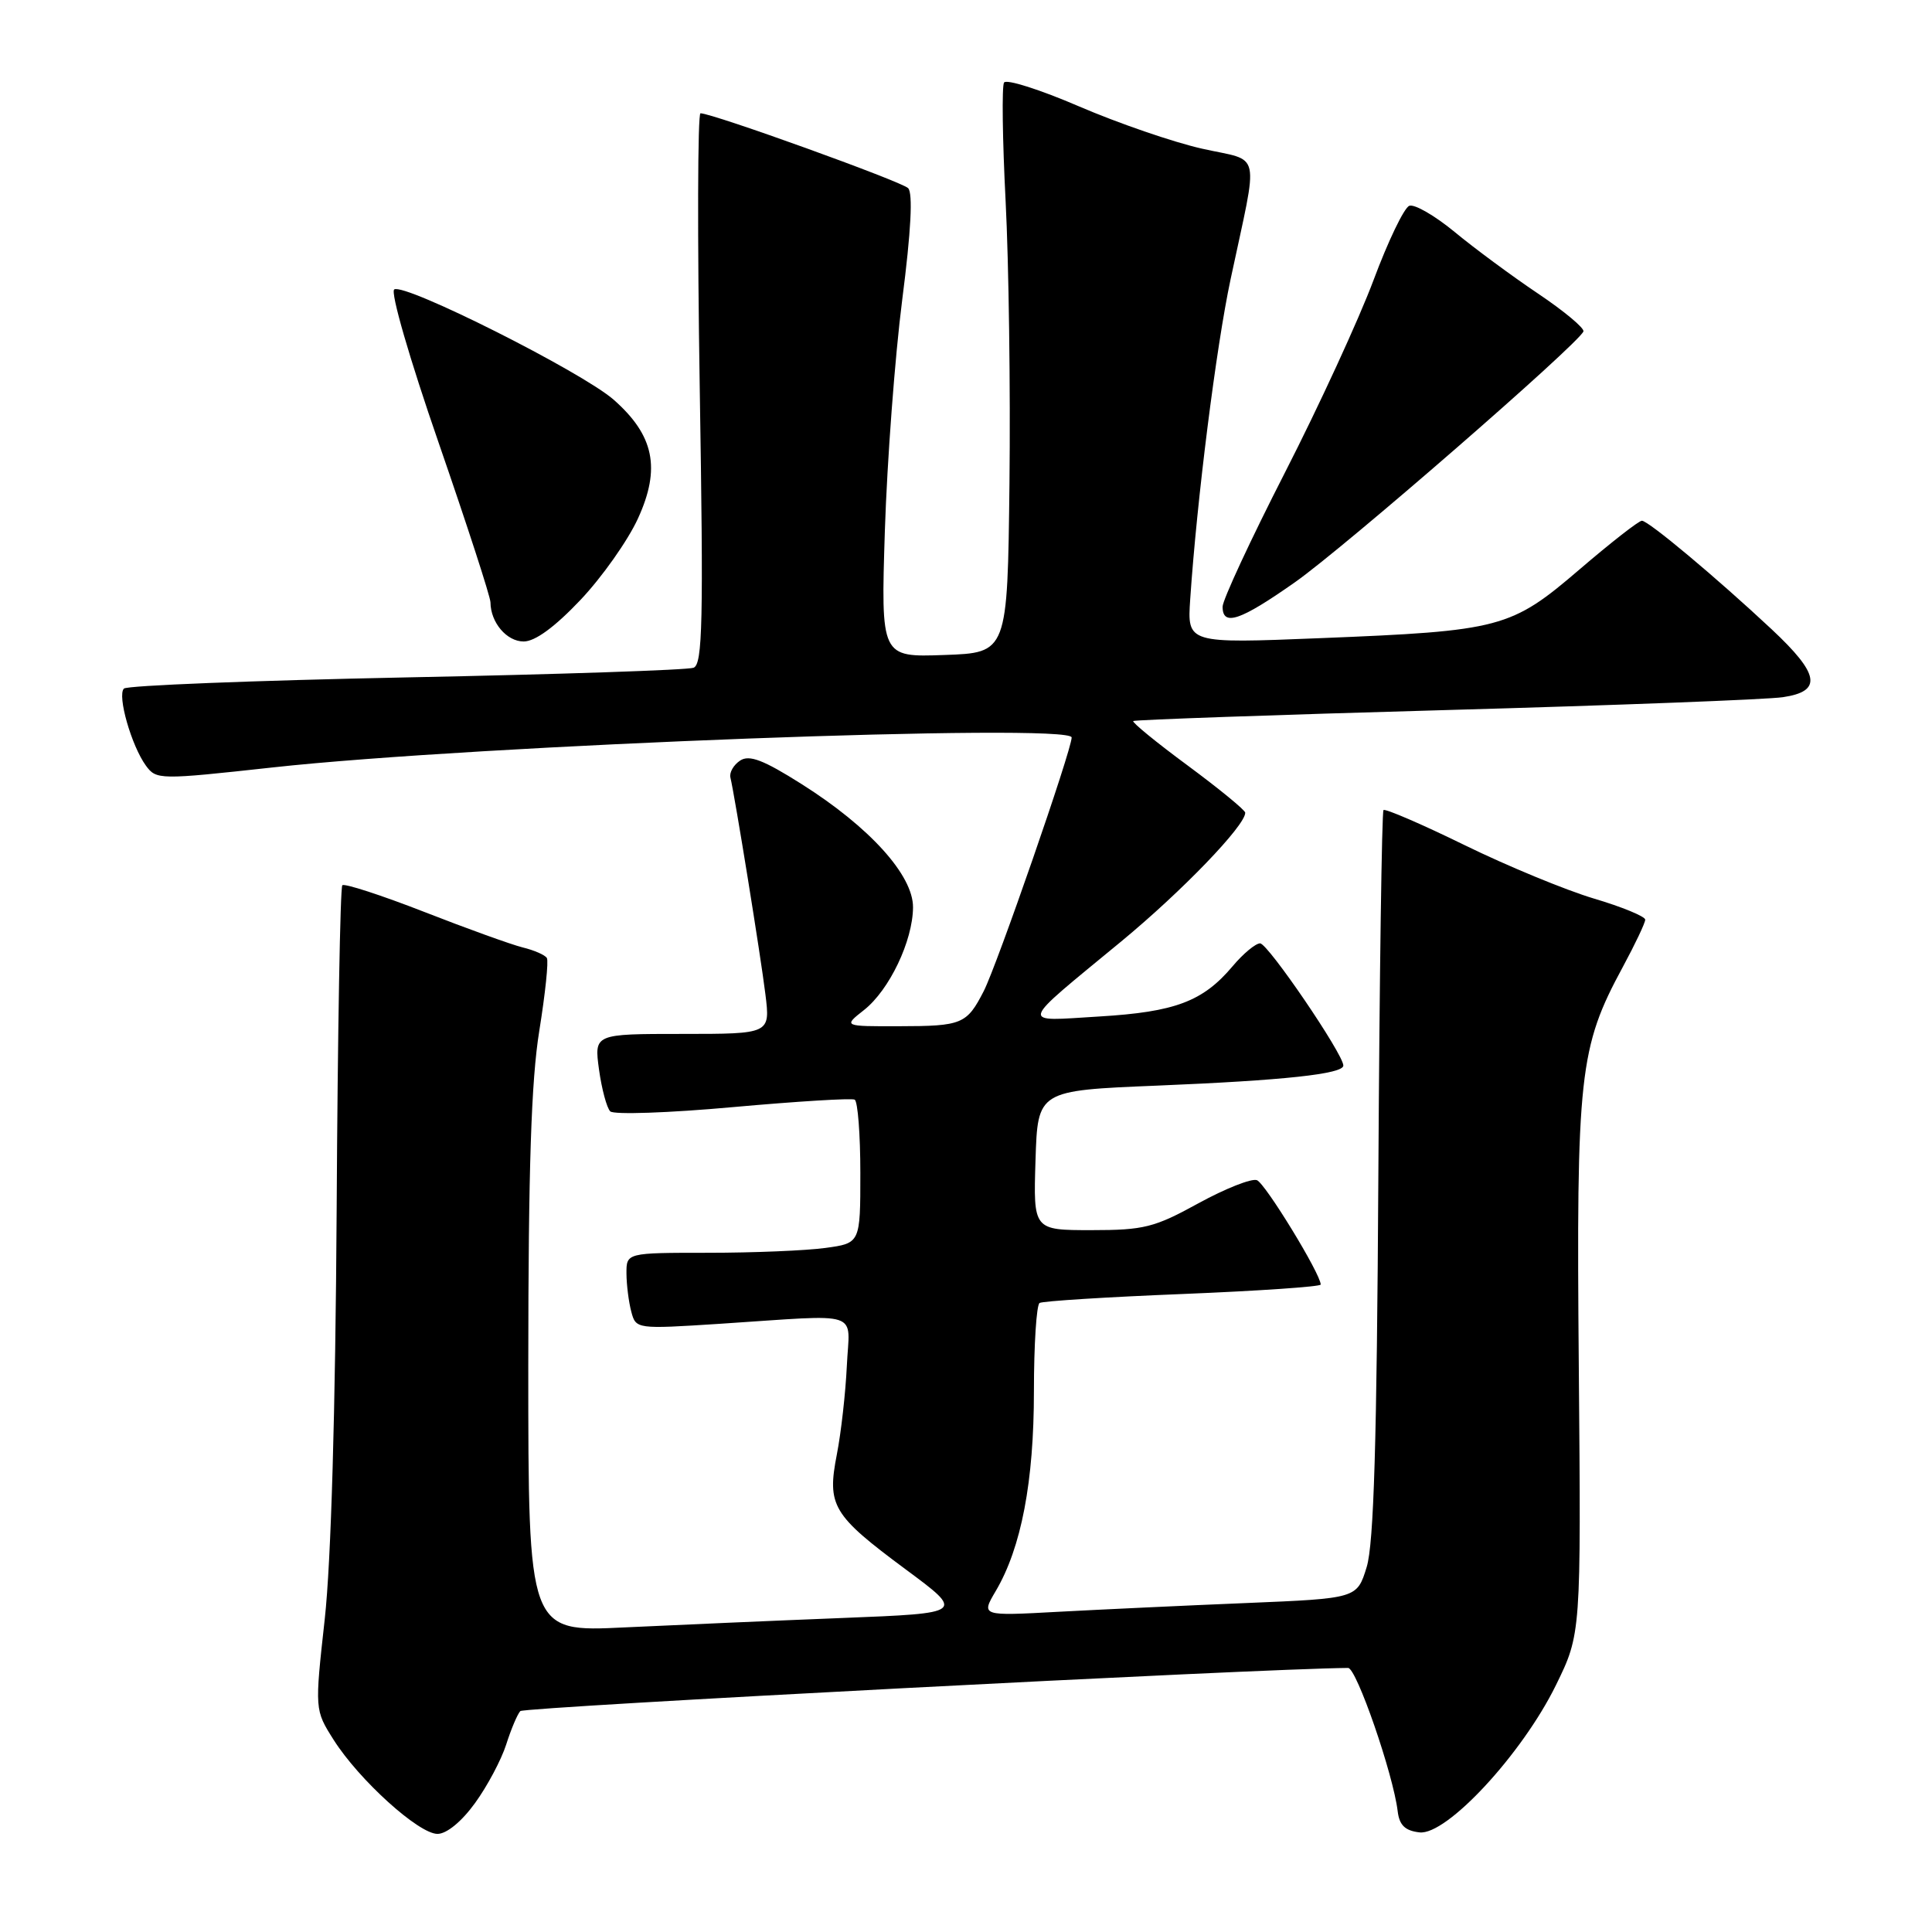 <?xml version="1.0" encoding="UTF-8" standalone="no"?>
<!DOCTYPE svg PUBLIC "-//W3C//DTD SVG 1.1//EN" "http://www.w3.org/Graphics/SVG/1.1/DTD/svg11.dtd" >
<svg xmlns="http://www.w3.org/2000/svg" xmlns:xlink="http://www.w3.org/1999/xlink" version="1.1" viewBox="0 0 256 256">
 <g >
 <path fill="currentColor"
d=" M 62.94 238.92 C 64.57 236.68 66.42 233.19 67.07 231.17 C 67.71 229.15 68.55 227.16 68.94 226.73 C 69.43 226.19 166.87 221.10 178.63 221.01 C 179.74 221.00 184.61 235.08 185.20 240.00 C 185.42 241.85 186.18 242.58 188.09 242.80 C 191.68 243.22 201.68 232.43 206.16 223.31 C 209.50 216.50 209.50 216.50 209.20 181.23 C 208.86 142.29 209.25 138.81 215.03 128.13 C 216.66 125.11 218.00 122.29 218.00 121.86 C 218.00 121.44 214.94 120.17 211.19 119.06 C 207.45 117.94 199.74 114.76 194.06 111.98 C 188.38 109.20 183.55 107.12 183.32 107.34 C 183.10 107.57 182.79 129.30 182.64 155.63 C 182.44 191.12 182.04 204.57 181.09 207.65 C 179.81 211.80 179.81 211.80 165.15 212.41 C 157.09 212.74 145.88 213.27 140.24 213.57 C 129.99 214.13 129.99 214.13 131.94 210.82 C 135.33 205.08 137.00 196.32 137.00 184.35 C 137.00 178.17 137.34 172.91 137.75 172.65 C 138.17 172.40 146.72 171.86 156.75 171.46 C 166.79 171.05 175.00 170.49 175.00 170.21 C 175.00 168.81 167.66 156.81 166.55 156.38 C 165.85 156.11 162.36 157.49 158.80 159.44 C 152.97 162.65 151.58 163.00 144.63 163.00 C 136.92 163.00 136.92 163.00 137.21 153.75 C 137.50 144.50 137.50 144.50 153.33 143.85 C 170.13 143.16 178.00 142.31 178.00 141.19 C 178.00 139.68 168.00 125.00 166.97 125.00 C 166.37 125.00 164.72 126.37 163.32 128.04 C 159.39 132.70 155.71 134.09 145.66 134.69 C 135.01 135.33 134.78 136.12 148.60 124.72 C 156.65 118.07 165.00 109.40 165.00 107.69 C 165.00 107.35 161.58 104.55 157.41 101.46 C 153.23 98.38 149.97 95.71 150.16 95.54 C 150.35 95.38 168.95 94.72 191.50 94.09 C 214.05 93.46 234.19 92.69 236.25 92.38 C 241.50 91.60 241.12 89.34 234.75 83.38 C 227.38 76.49 218.42 69.00 217.56 69.00 C 217.15 69.00 213.44 71.90 209.31 75.44 C 200.20 83.25 198.88 83.60 174.91 84.56 C 157.31 85.27 157.31 85.27 157.71 79.39 C 158.59 66.27 161.15 45.95 163.06 37.00 C 166.80 19.42 167.25 21.50 159.28 19.70 C 155.46 18.84 148.12 16.31 142.96 14.09 C 137.81 11.87 133.34 10.45 133.04 10.94 C 132.74 11.42 132.83 18.50 133.25 26.66 C 133.67 34.82 133.90 51.62 133.76 64.00 C 133.50 86.50 133.50 86.50 125.11 86.79 C 116.72 87.09 116.72 87.09 117.25 70.29 C 117.55 61.06 118.58 47.29 119.55 39.71 C 120.72 30.62 120.98 25.58 120.33 24.93 C 119.44 24.04 94.46 15.03 92.82 15.01 C 92.44 15.00 92.40 31.41 92.72 51.47 C 93.22 82.36 93.10 88.02 91.90 88.48 C 91.12 88.78 73.99 89.36 53.83 89.76 C 33.66 90.17 16.83 90.83 16.42 91.24 C 15.51 92.15 17.42 98.83 19.34 101.46 C 20.72 103.33 21.09 103.34 36.12 101.69 C 63.01 98.73 142.00 95.77 142.00 97.72 C 142.00 99.37 132.12 127.87 130.35 131.33 C 128.10 135.71 127.49 135.97 119.12 135.98 C 111.73 136.00 111.73 136.00 114.49 133.83 C 117.84 131.19 120.95 124.68 120.98 120.23 C 121.01 115.98 115.22 109.58 106.21 103.89 C 101.15 100.69 99.28 99.98 98.07 100.78 C 97.21 101.35 96.63 102.35 96.78 103.01 C 97.38 105.53 100.81 126.74 101.42 131.75 C 102.07 137.00 102.07 137.00 90.40 137.00 C 78.73 137.00 78.73 137.00 79.37 141.71 C 79.73 144.30 80.40 146.80 80.86 147.26 C 81.32 147.72 88.63 147.47 97.10 146.70 C 105.57 145.94 112.84 145.49 113.25 145.71 C 113.66 145.94 114.00 150.31 114.00 155.42 C 114.00 164.73 114.00 164.73 109.36 165.36 C 106.81 165.71 99.83 166.00 93.86 166.00 C 83.00 166.00 83.00 166.00 83.01 168.75 C 83.02 170.26 83.31 172.54 83.65 173.81 C 84.26 176.11 84.34 176.12 95.38 175.41 C 114.58 174.16 112.55 173.49 112.21 181.00 C 112.04 184.57 111.45 189.84 110.89 192.70 C 109.56 199.52 110.29 200.74 119.98 207.93 C 127.84 213.75 127.84 213.75 111.67 214.39 C 102.78 214.74 89.76 215.31 82.75 215.64 C 70.00 216.26 70.00 216.26 70.00 180.88 C 70.01 154.78 70.39 143.16 71.46 136.58 C 72.25 131.67 72.71 127.33 72.46 126.94 C 72.22 126.54 70.78 125.91 69.26 125.54 C 67.74 125.16 61.86 123.04 56.18 120.82 C 50.51 118.61 45.64 117.03 45.36 117.30 C 45.08 117.58 44.74 136.87 44.61 160.16 C 44.45 186.88 43.87 206.94 43.03 214.54 C 41.70 226.57 41.70 226.57 44.21 230.54 C 47.57 235.84 55.47 243.00 57.97 243.00 C 59.18 243.00 61.17 241.37 62.94 238.92 Z  M 76.91 79.50 C 79.77 76.48 83.20 71.62 84.53 68.71 C 87.58 62.06 86.68 57.69 81.31 52.96 C 77.09 49.27 53.65 37.48 52.24 38.35 C 51.70 38.68 54.28 47.58 58.14 58.72 C 61.90 69.60 64.99 79.09 64.99 79.82 C 65.01 82.49 67.14 85.00 69.39 85.00 C 70.90 85.00 73.51 83.09 76.91 79.50 Z  M 171.59 77.15 C 178.10 72.58 209.14 45.59 209.81 43.92 C 209.98 43.50 207.28 41.24 203.81 38.91 C 200.34 36.58 195.36 32.90 192.74 30.73 C 190.12 28.57 187.42 27.01 186.74 27.27 C 186.05 27.53 183.92 31.97 182.00 37.12 C 180.07 42.28 174.79 53.76 170.25 62.64 C 165.71 71.52 162.00 79.51 162.00 80.39 C 162.00 83.04 164.32 82.26 171.59 77.15 Z "/>
</g>
</svg>